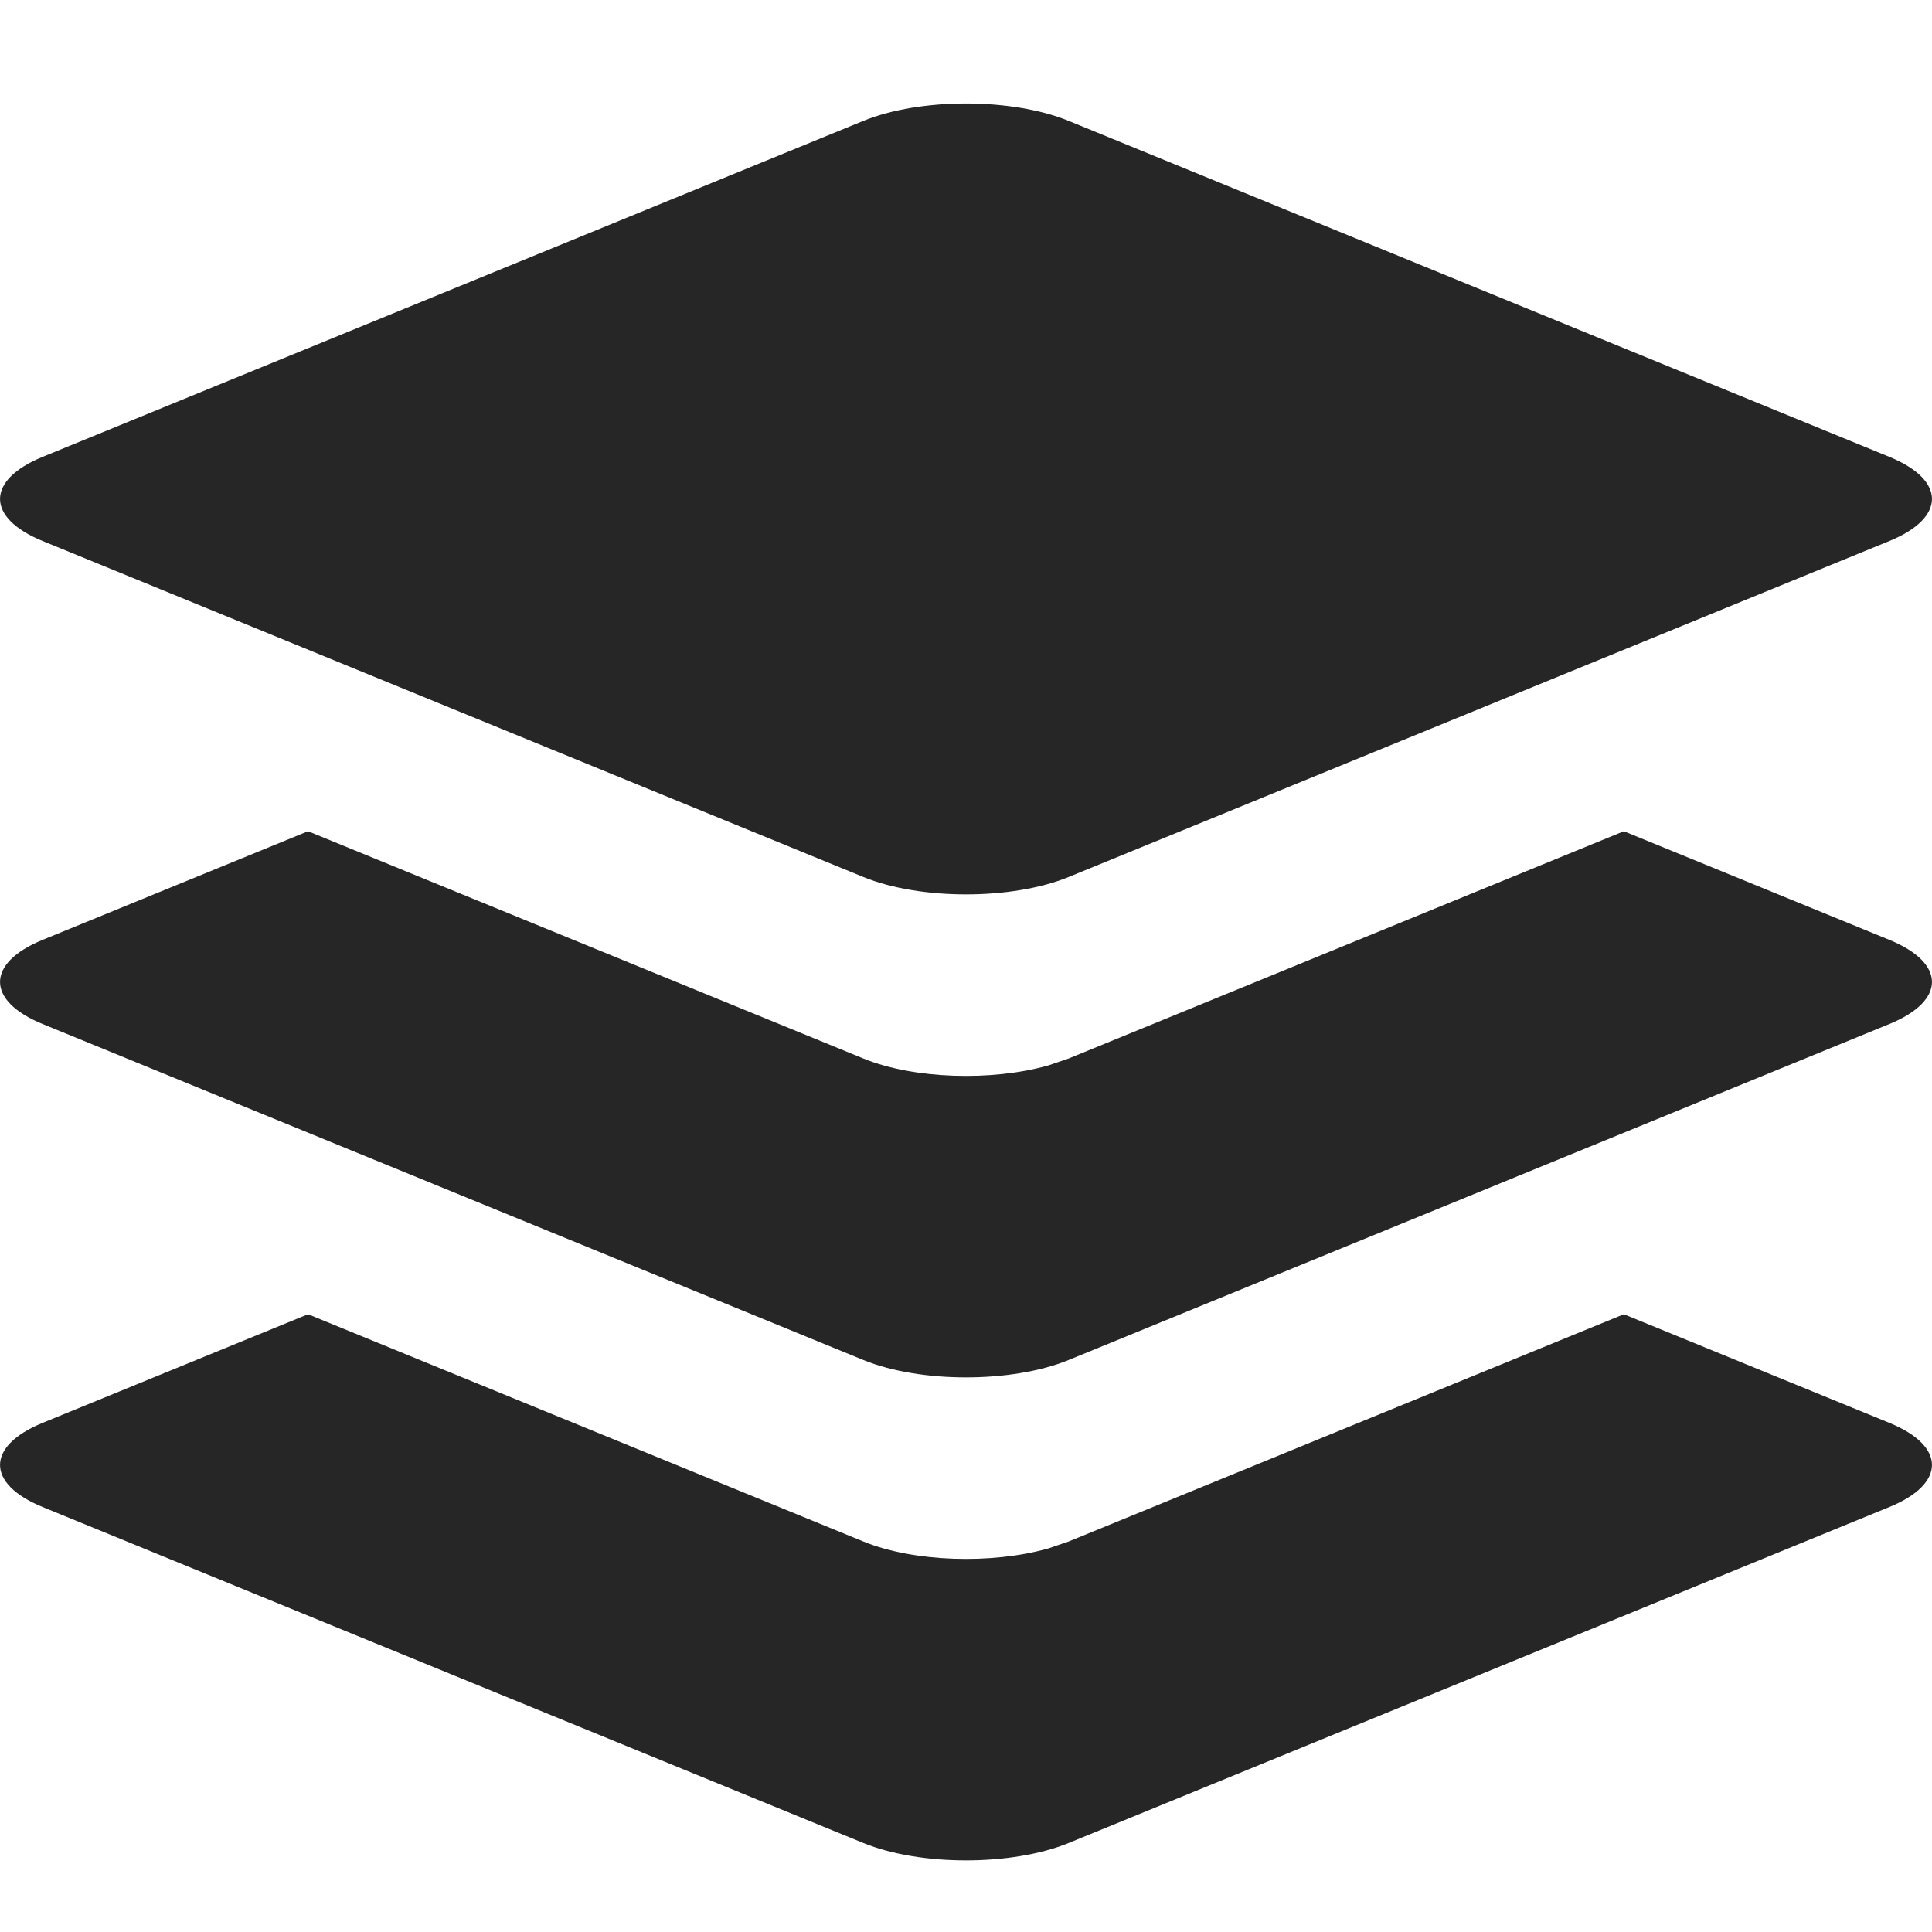 <?xml version="1.0" encoding="UTF-8"?>
<svg width="16px" height="16px" viewBox="0 0 16 16" version="1.1" xmlns="http://www.w3.org/2000/svg" xmlns:xlink="http://www.w3.org/1999/xlink">
    <title>all-items-filled</title>
    <g id="all-items-filled" stroke="none" stroke-width="1" fill="none" fill-rule="evenodd">
        <rect id="矩形" fill-opacity="0" fill="#F0F0F0" x="-2" y="-2" width="20" height="20"></rect>
        <g transform="translate(0, 0.857)" fill="#262626" fill-rule="nonzero" id="图形">
            <g>
                <path d="M13.448,10.027 L15.648,10.927 C16.117,11.119 16.117,11.431 15.648,11.623 L8.85,14.406 C8.38,14.598 7.62,14.598 7.15,14.406 L0.352,11.623 C-0.117,11.431 -0.117,11.119 0.352,10.927 L2.551,10.027 L7.15,11.909 C7.567,12.08 8.215,12.099 8.683,11.966 L8.85,11.909 L13.448,10.027 Z M13.448,6.027 L15.648,6.927 C16.117,7.119 16.117,7.431 15.648,7.623 L8.85,10.406 C8.38,10.598 7.62,10.598 7.15,10.406 L0.352,7.623 C-0.117,7.431 -0.117,7.119 0.352,6.927 L2.551,6.027 L7.15,7.909 C7.567,8.08 8.215,8.099 8.683,7.966 L8.85,7.909 L13.448,6.027 Z M8.85,0.144 L15.648,2.927 C16.117,3.119 16.117,3.431 15.648,3.623 L8.85,6.406 C8.38,6.598 7.62,6.598 7.15,6.406 L0.352,3.623 C-0.117,3.431 -0.117,3.119 0.352,2.927 L7.15,0.144 C7.62,-0.048 8.38,-0.048 8.85,0.144 Z" id="形状结合"></path>
            </g>
        </g>
    </g>
</svg>